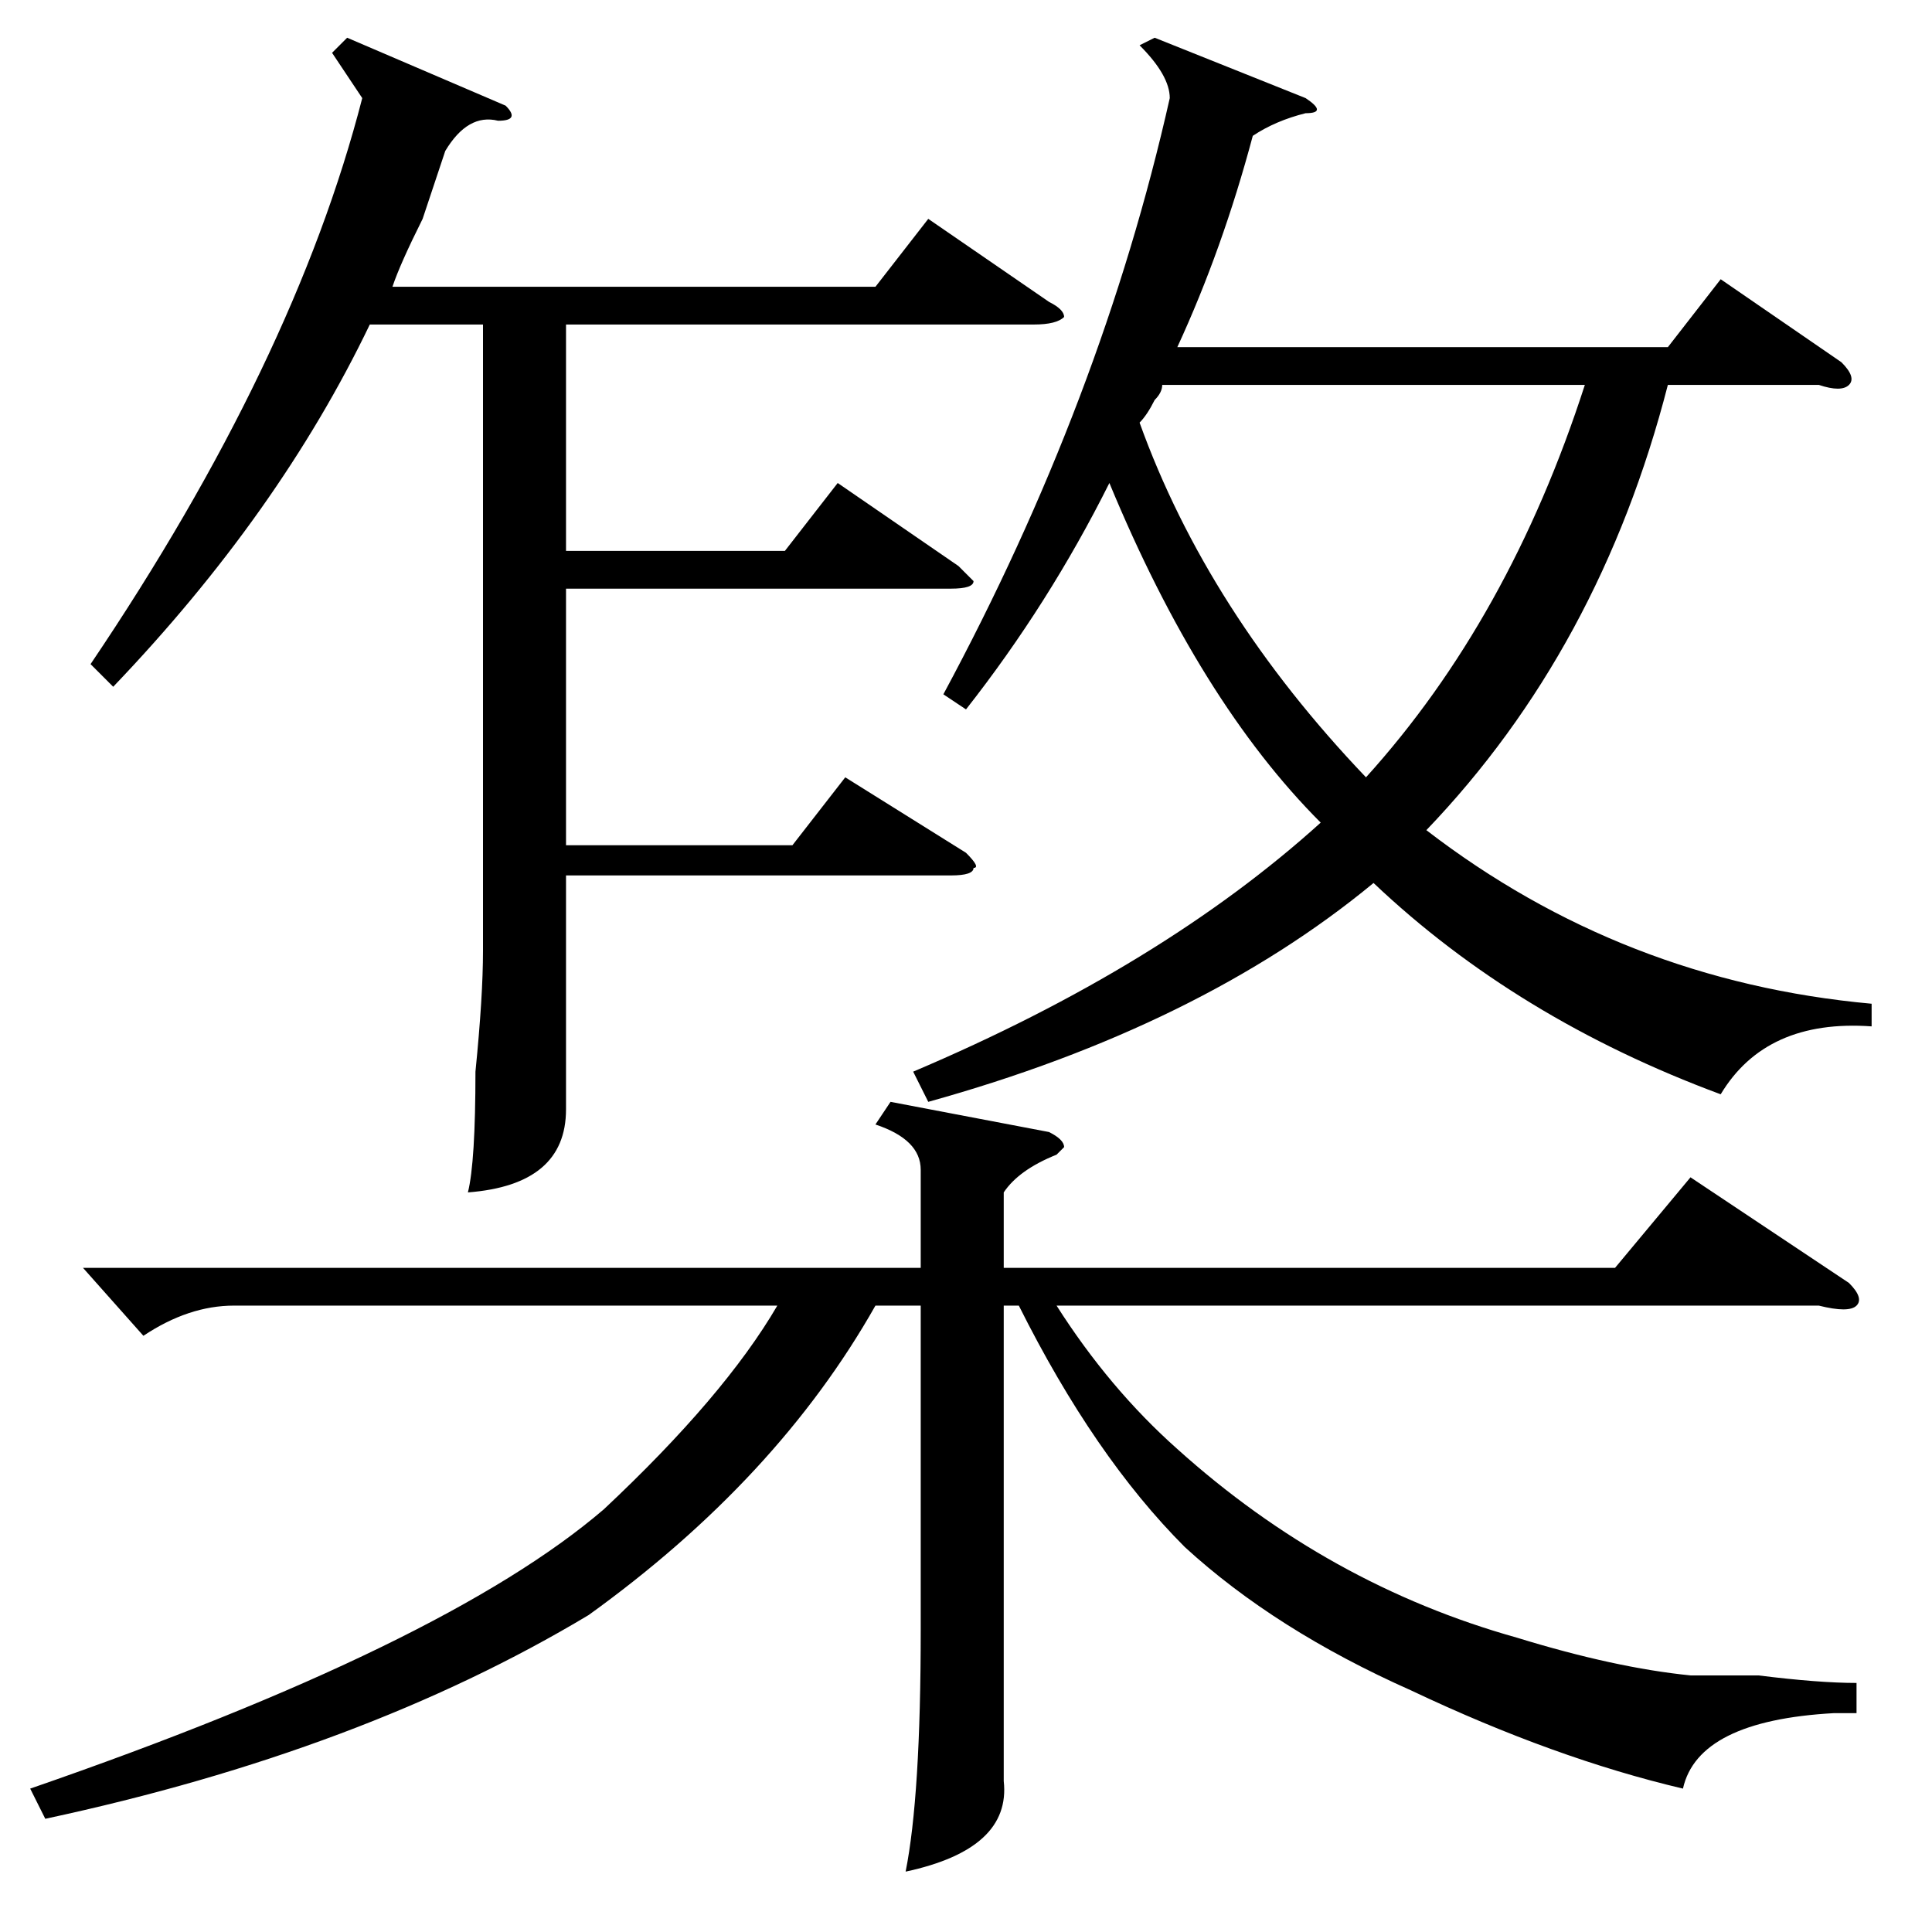 <?xml version="1.0" standalone="no"?>
<!DOCTYPE svg PUBLIC "-//W3C//DTD SVG 1.1//EN" "http://www.w3.org/Graphics/SVG/1.1/DTD/svg11.dtd" >
<svg xmlns="http://www.w3.org/2000/svg" xmlns:xlink="http://www.w3.org/1999/xlink" version="1.1" viewBox="0 -52 256 256">
  <g transform="matrix(1 0 0 -1 0 204)">
   <path fill="currentColor"
d="M153 251l20 -8q3 -2 0 -2q-4 -1 -7 -3q-4 -15 -10 -28h65l7 9l16 -11q2 -2 1 -3t-4 0h-20q-9 -35 -32 -59q26 -20 59 -23v-3q-14 1 -20 -9q-27 10 -46 28q-23 -19 -59 -29l-2 4q33 14 54 33q-16 16 -28 45q-8 -16 -19 -30l-3 2q21 39 30 79q0 3 -4 7zM118 110l21 -4
q2 -1 2 -2l-1 -1q-5 -2 -7 -5v-10h81l10 12l21 -14q2 -2 1 -3t-5 0h-101q7 -11 16 -19q20 -18 45 -25q13 -4 23 -5h9q8 -1 13 -1v-4h-3q-18 -1 -20 -10q-17 4 -36 13q-18 8 -30 19q-12 12 -22 32h-2v-53v-10q1 -9 -13 -12q2 10 2 32v43h-6q-13 -23 -38 -41q-30 -18 -72 -27
l-2 4q55 19 76 37q16 15 23 27h-72q-6 0 -12 -4l-8 9h111v13q0 4 -6 6zM67 242q2 -2 -1 -2q-4 1 -7 -4l-3 -9q-3 -6 -4 -9h64l7 9l16 -11q2 -1 2 -2q-1 -1 -4 -1h-62v-30h29l7 9l16 -11l2 -2q0 -1 -3 -1h-51v-34h30l7 9l16 -10q2 -2 1 -2q0 -1 -3 -1h-51v-22v-9
q0 -10 -13 -11q1 4 1 16q1 10 1 16v83h-15q-12 -25 -34 -48l-3 3q27 40 36 75l-4 6l2 2zM151 200q9 -25 30 -47q19 21 29 52h-56q0 -1 -1 -2q-1 -2 -2 -3z" />
  </g>

</svg>
